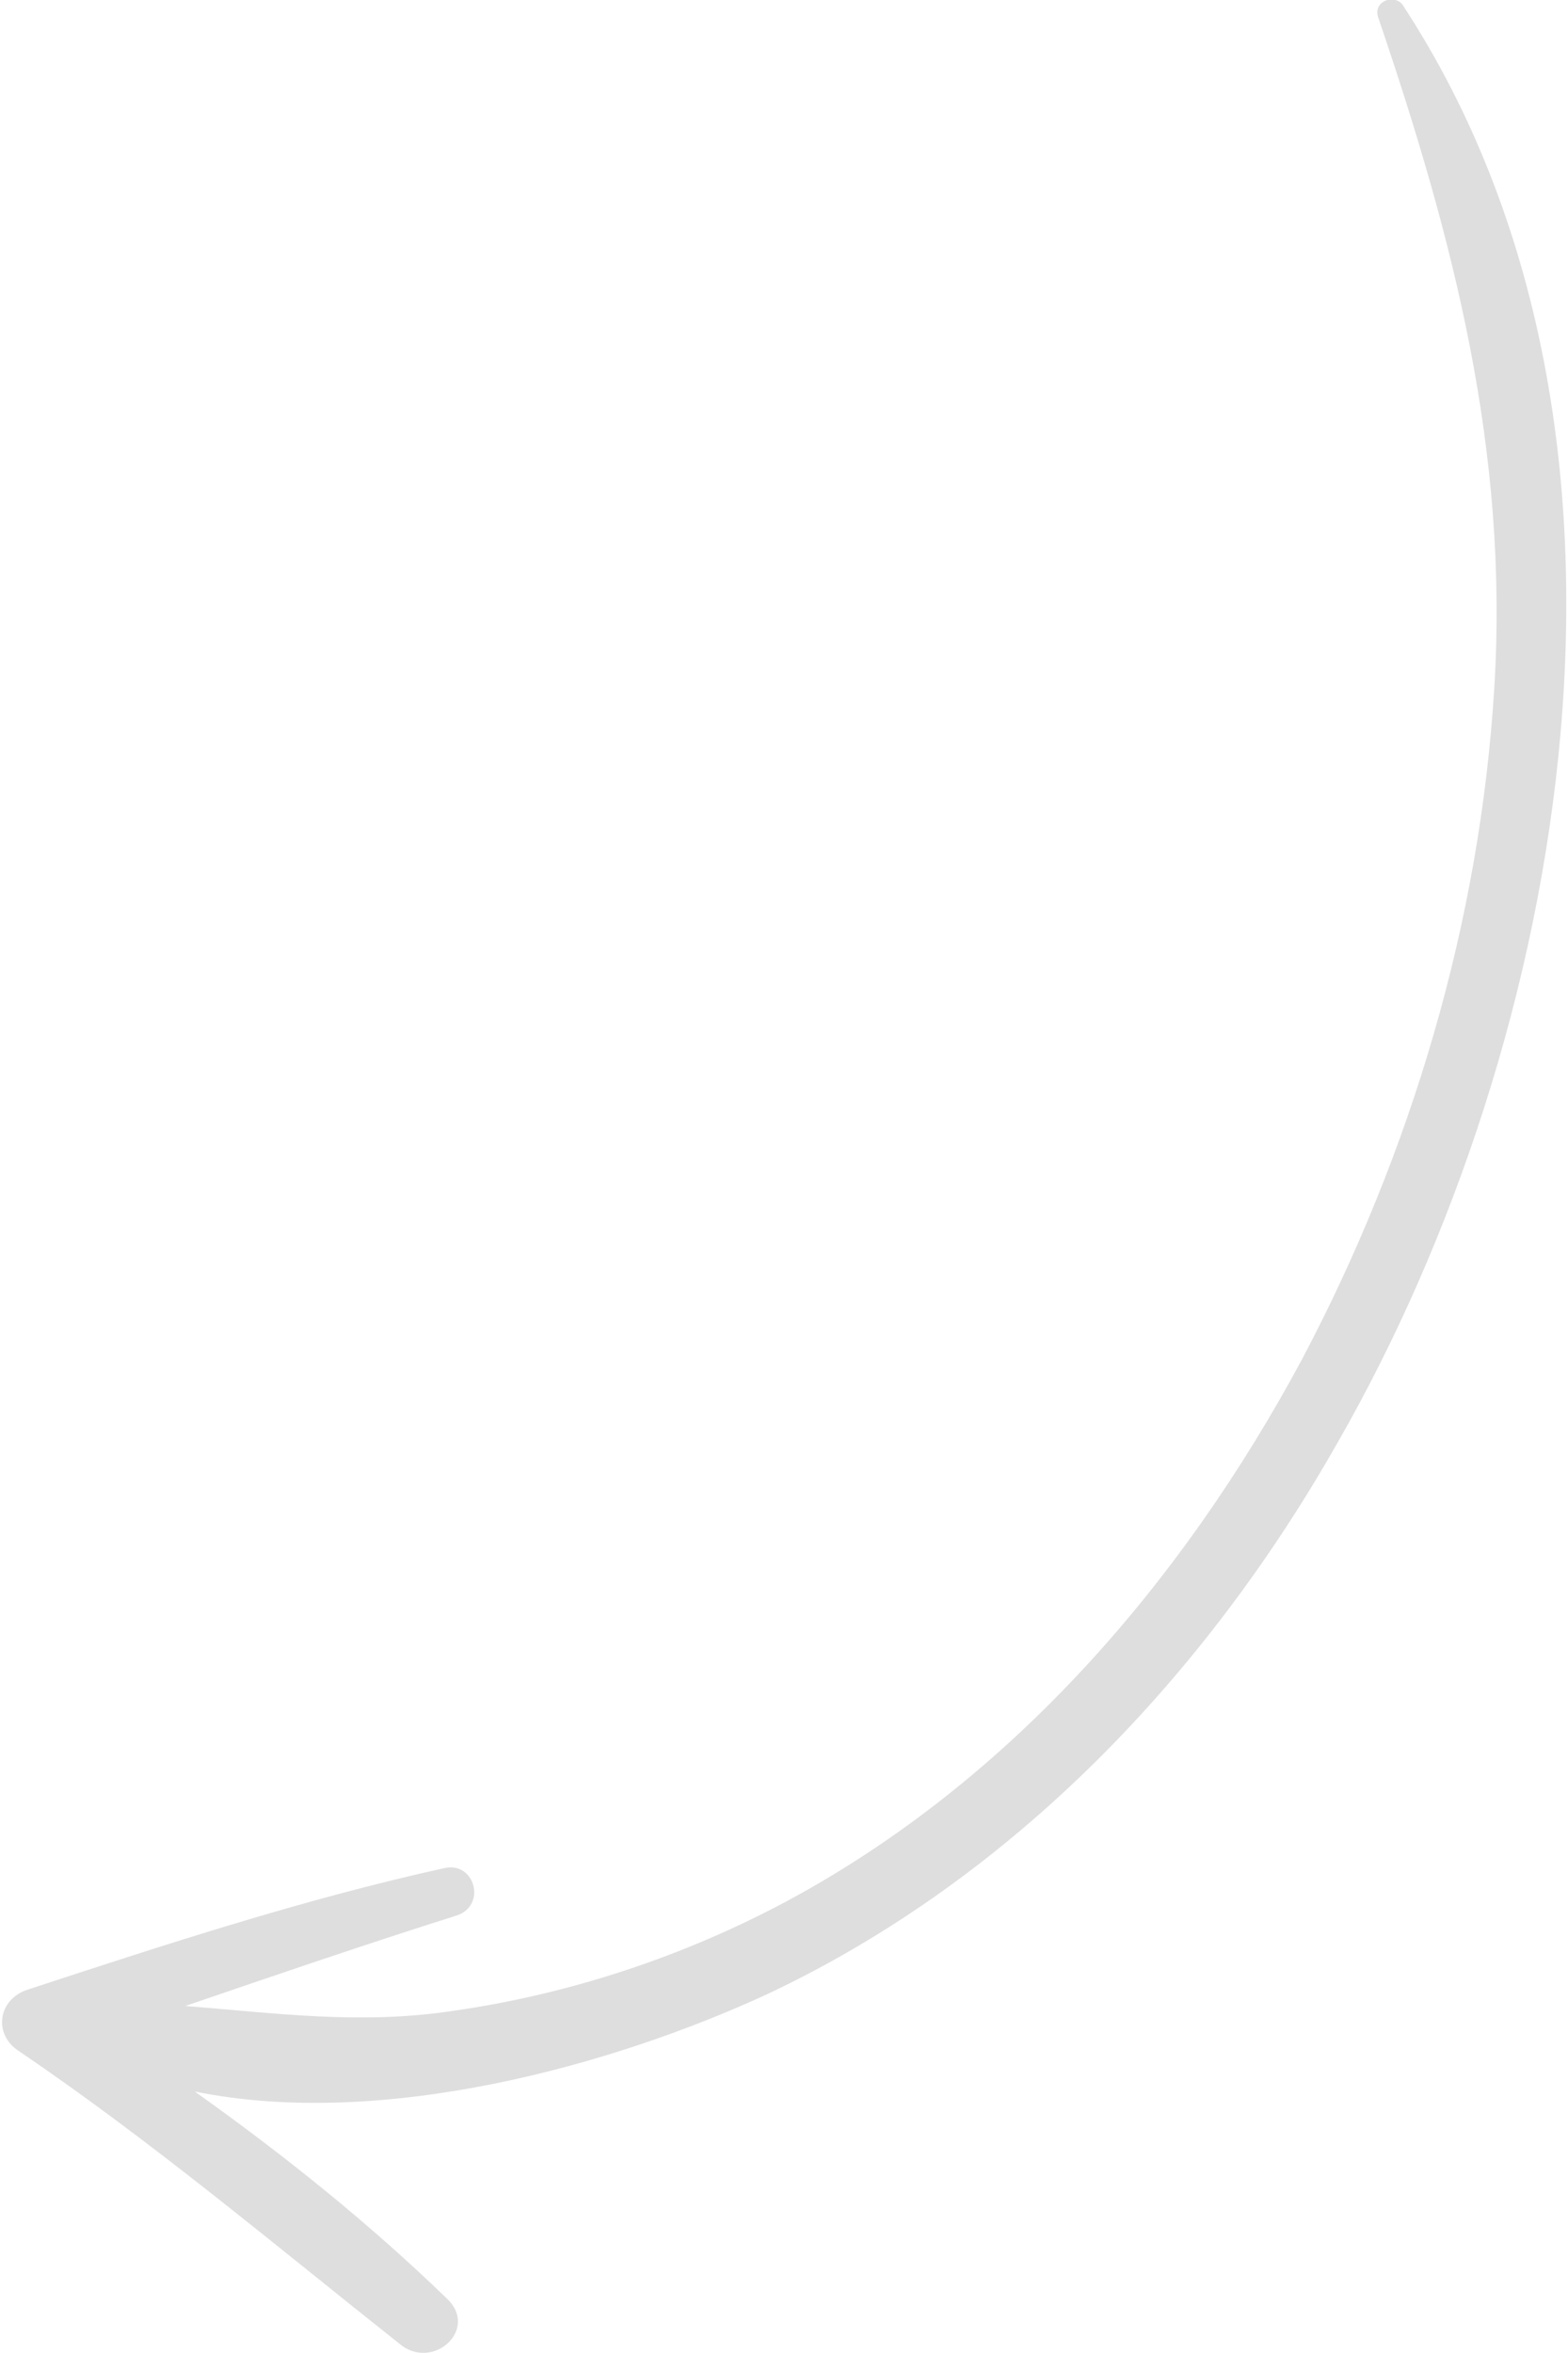 <svg xmlns="http://www.w3.org/2000/svg" viewBox="0 0 66 99"><path fill="#DEDEDE" d="M16.8 98.6c-5.3-4.2-10.4-8.5-16-12.3-1.1-.7-.9-2.2.4-2.6 5.8-1.9 11.6-3.8 17.5-5.1 1.3-.3 1.8 1.6.5 2-3.8 1.2-7.6 2.5-11.4 3.8 3.8.3 7.4.8 11.3.2 4.9-.7 9.7-2.3 14-4.6 9.5-5.1 16.7-13.5 21.7-22.8 4.6-8.7 7.5-18.4 8.1-28.3.6-9.9-1.7-18.8-4.9-28.2-.2-.7.8-1 1.1-.4 11.6 17.8 6.9 43.5-2.8 60.4-5.5 9.7-13.6 18.3-24 23.2-6.5 3-16.2 5.7-24.1 4.1 3.8 2.7 7.4 5.6 10.6 8.7 1.4 1.3-.6 3.1-2 1.9z"/></svg>